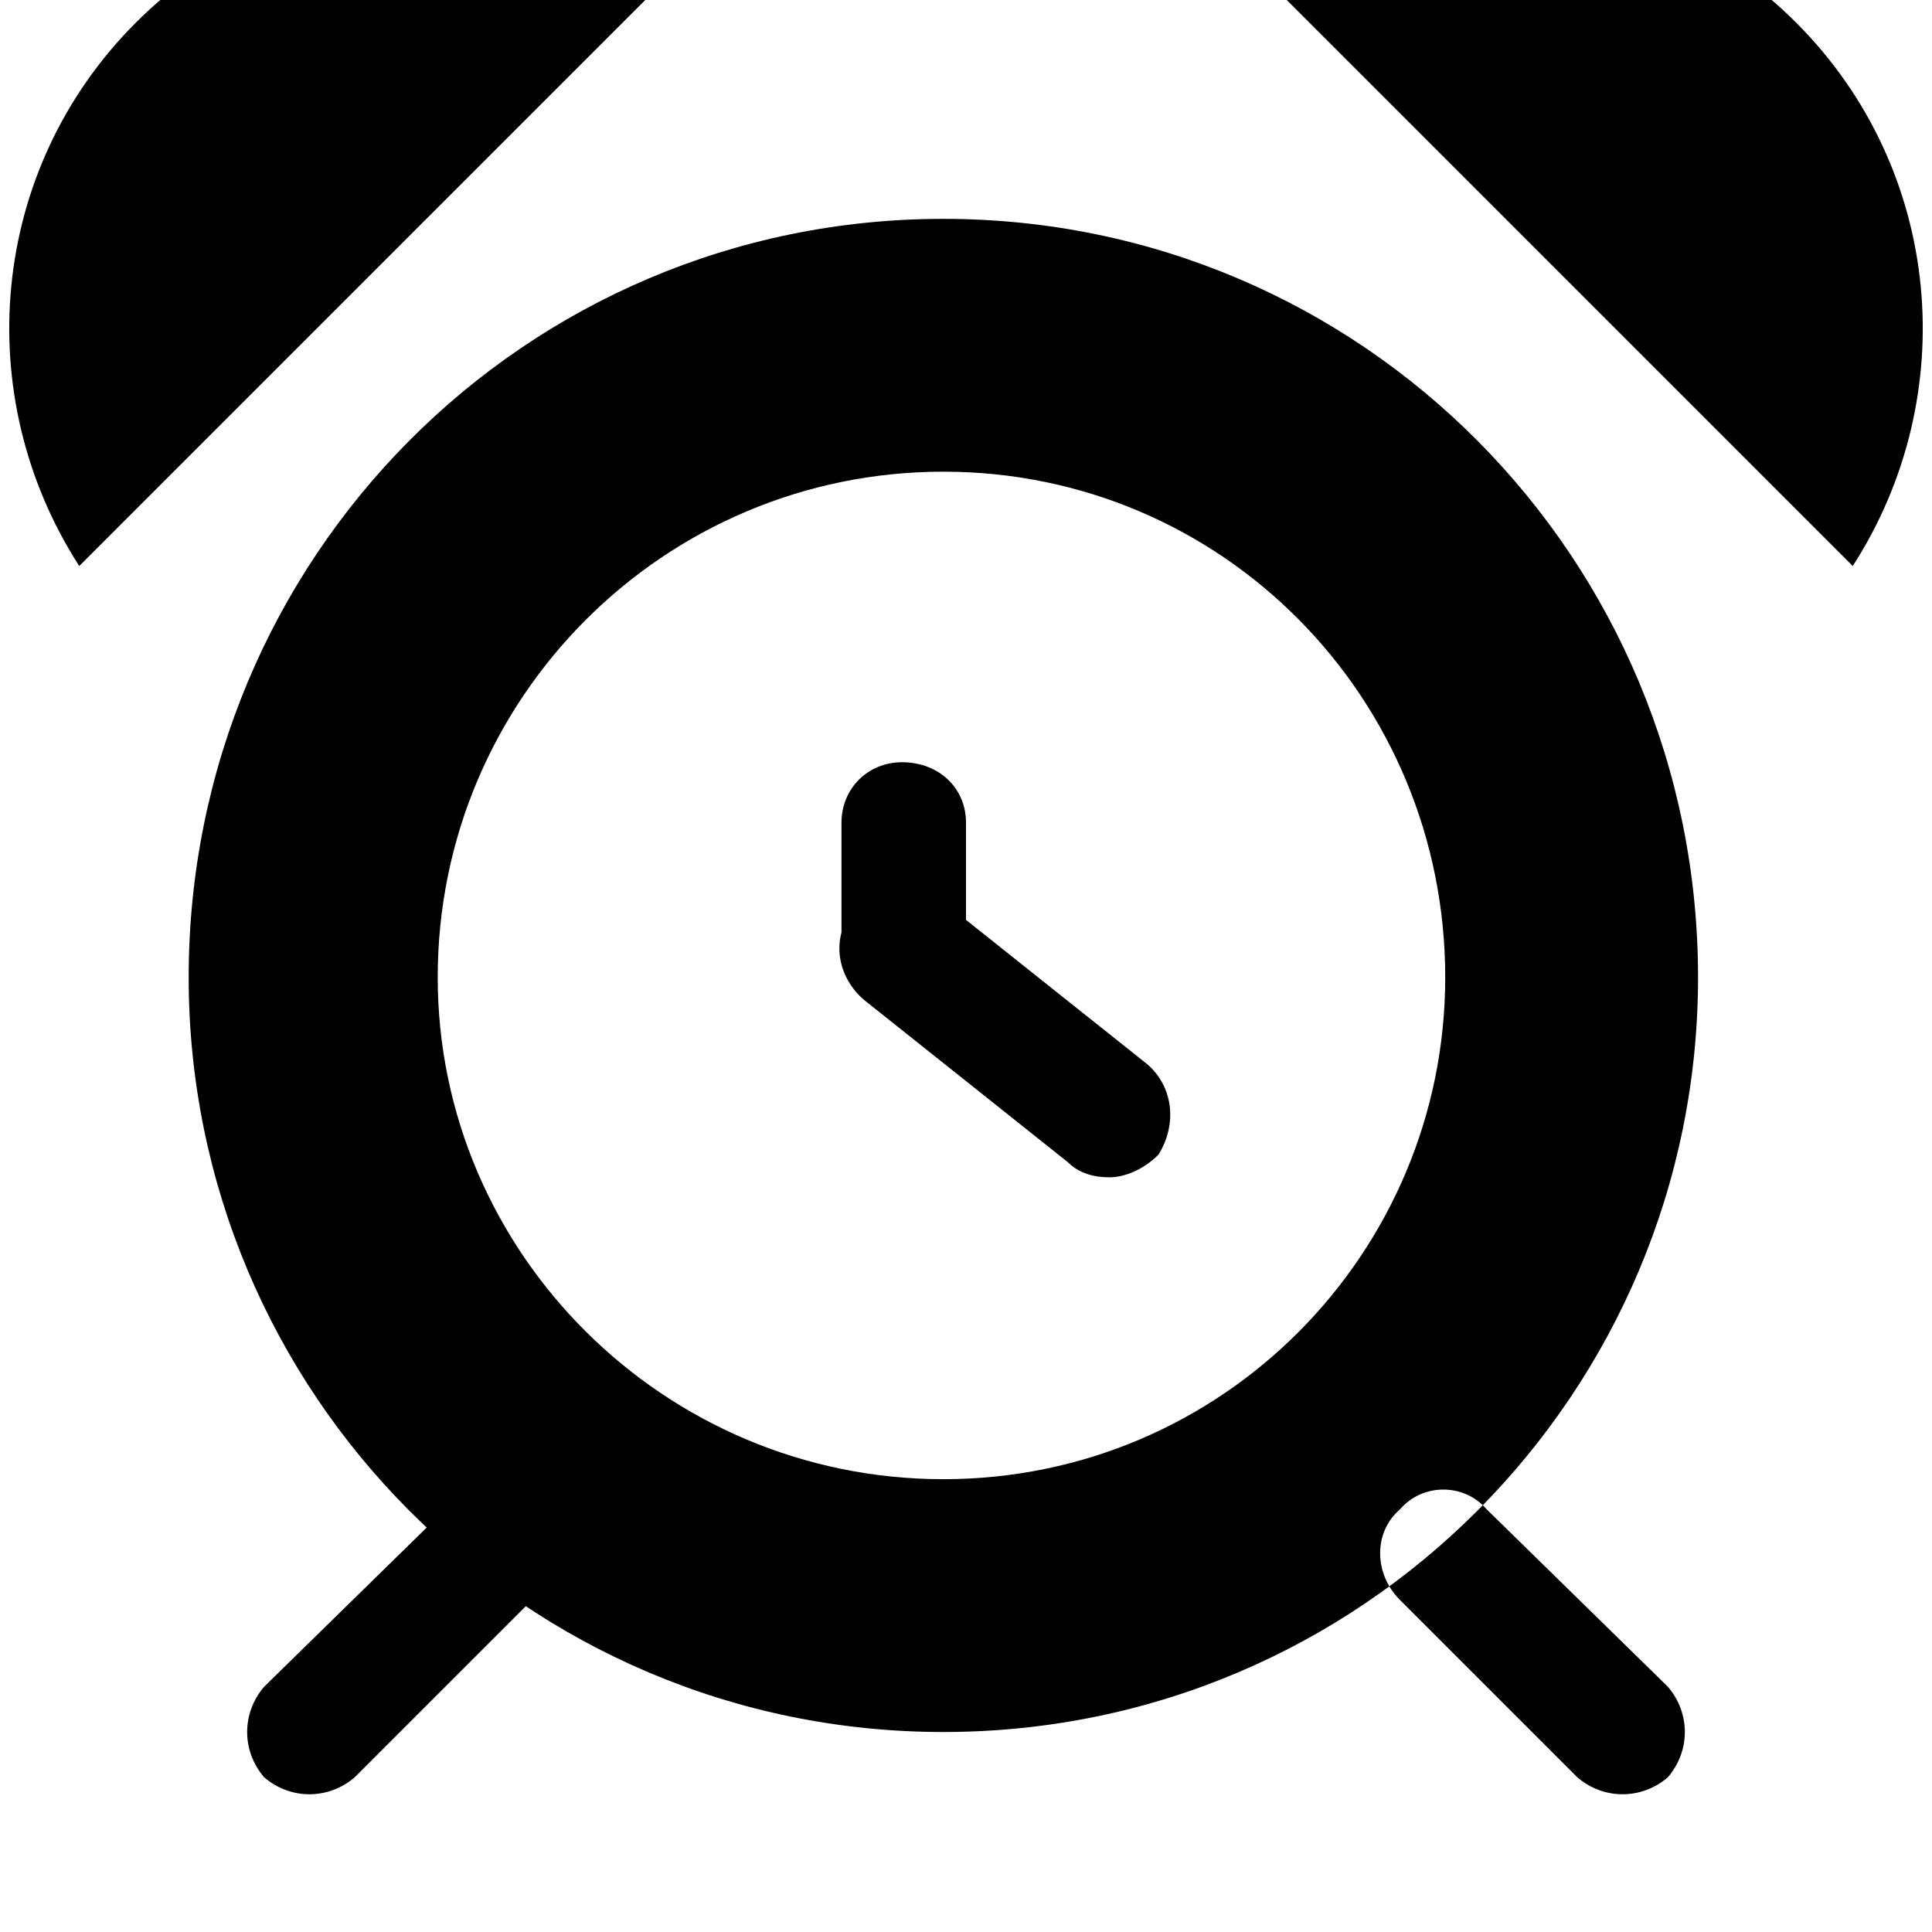 <svg xmlns="http://www.w3.org/2000/svg" viewBox="0 0 512 512"><path d="M250 125c74 0 133 60 133 134 0 73-59 133-133 133s-134-60-134-133c0-74 60-134 134-134m0-67C139 58 50 148 50 259c0 110 89 200 200 200s200-90 200-200c0-111-89-201-200-201zm-11 210c-9 0-16-7-16-16v-34c0-9 7-16 16-16 10 0 17 7 17 16v34c0 9-7 16-17 16zm55 44c-4 0-8-1-11-4l-54-43c-7-6-9-16-3-24 6-7 17-8 24-2l54 43c7 6 8 16 3 24-4 4-9 6-13 6zm197-162c29-45 24-105-15-144S377-38 332-9zm-470 0C-8 105-3 45 36 6s99-44 144-15zm421 321c-7 6-17 6-24 0l-47-47c-7-7-7-18 0-24 6-7 17-7 23 0l48 47c6 7 6 17 0 24zm-372 0c7 6 17 6 24 0l47-47c7-7 7-18 0-24-6-7-17-7-23 0l-48 47c-6 7-6 17 0 24z"/></svg>